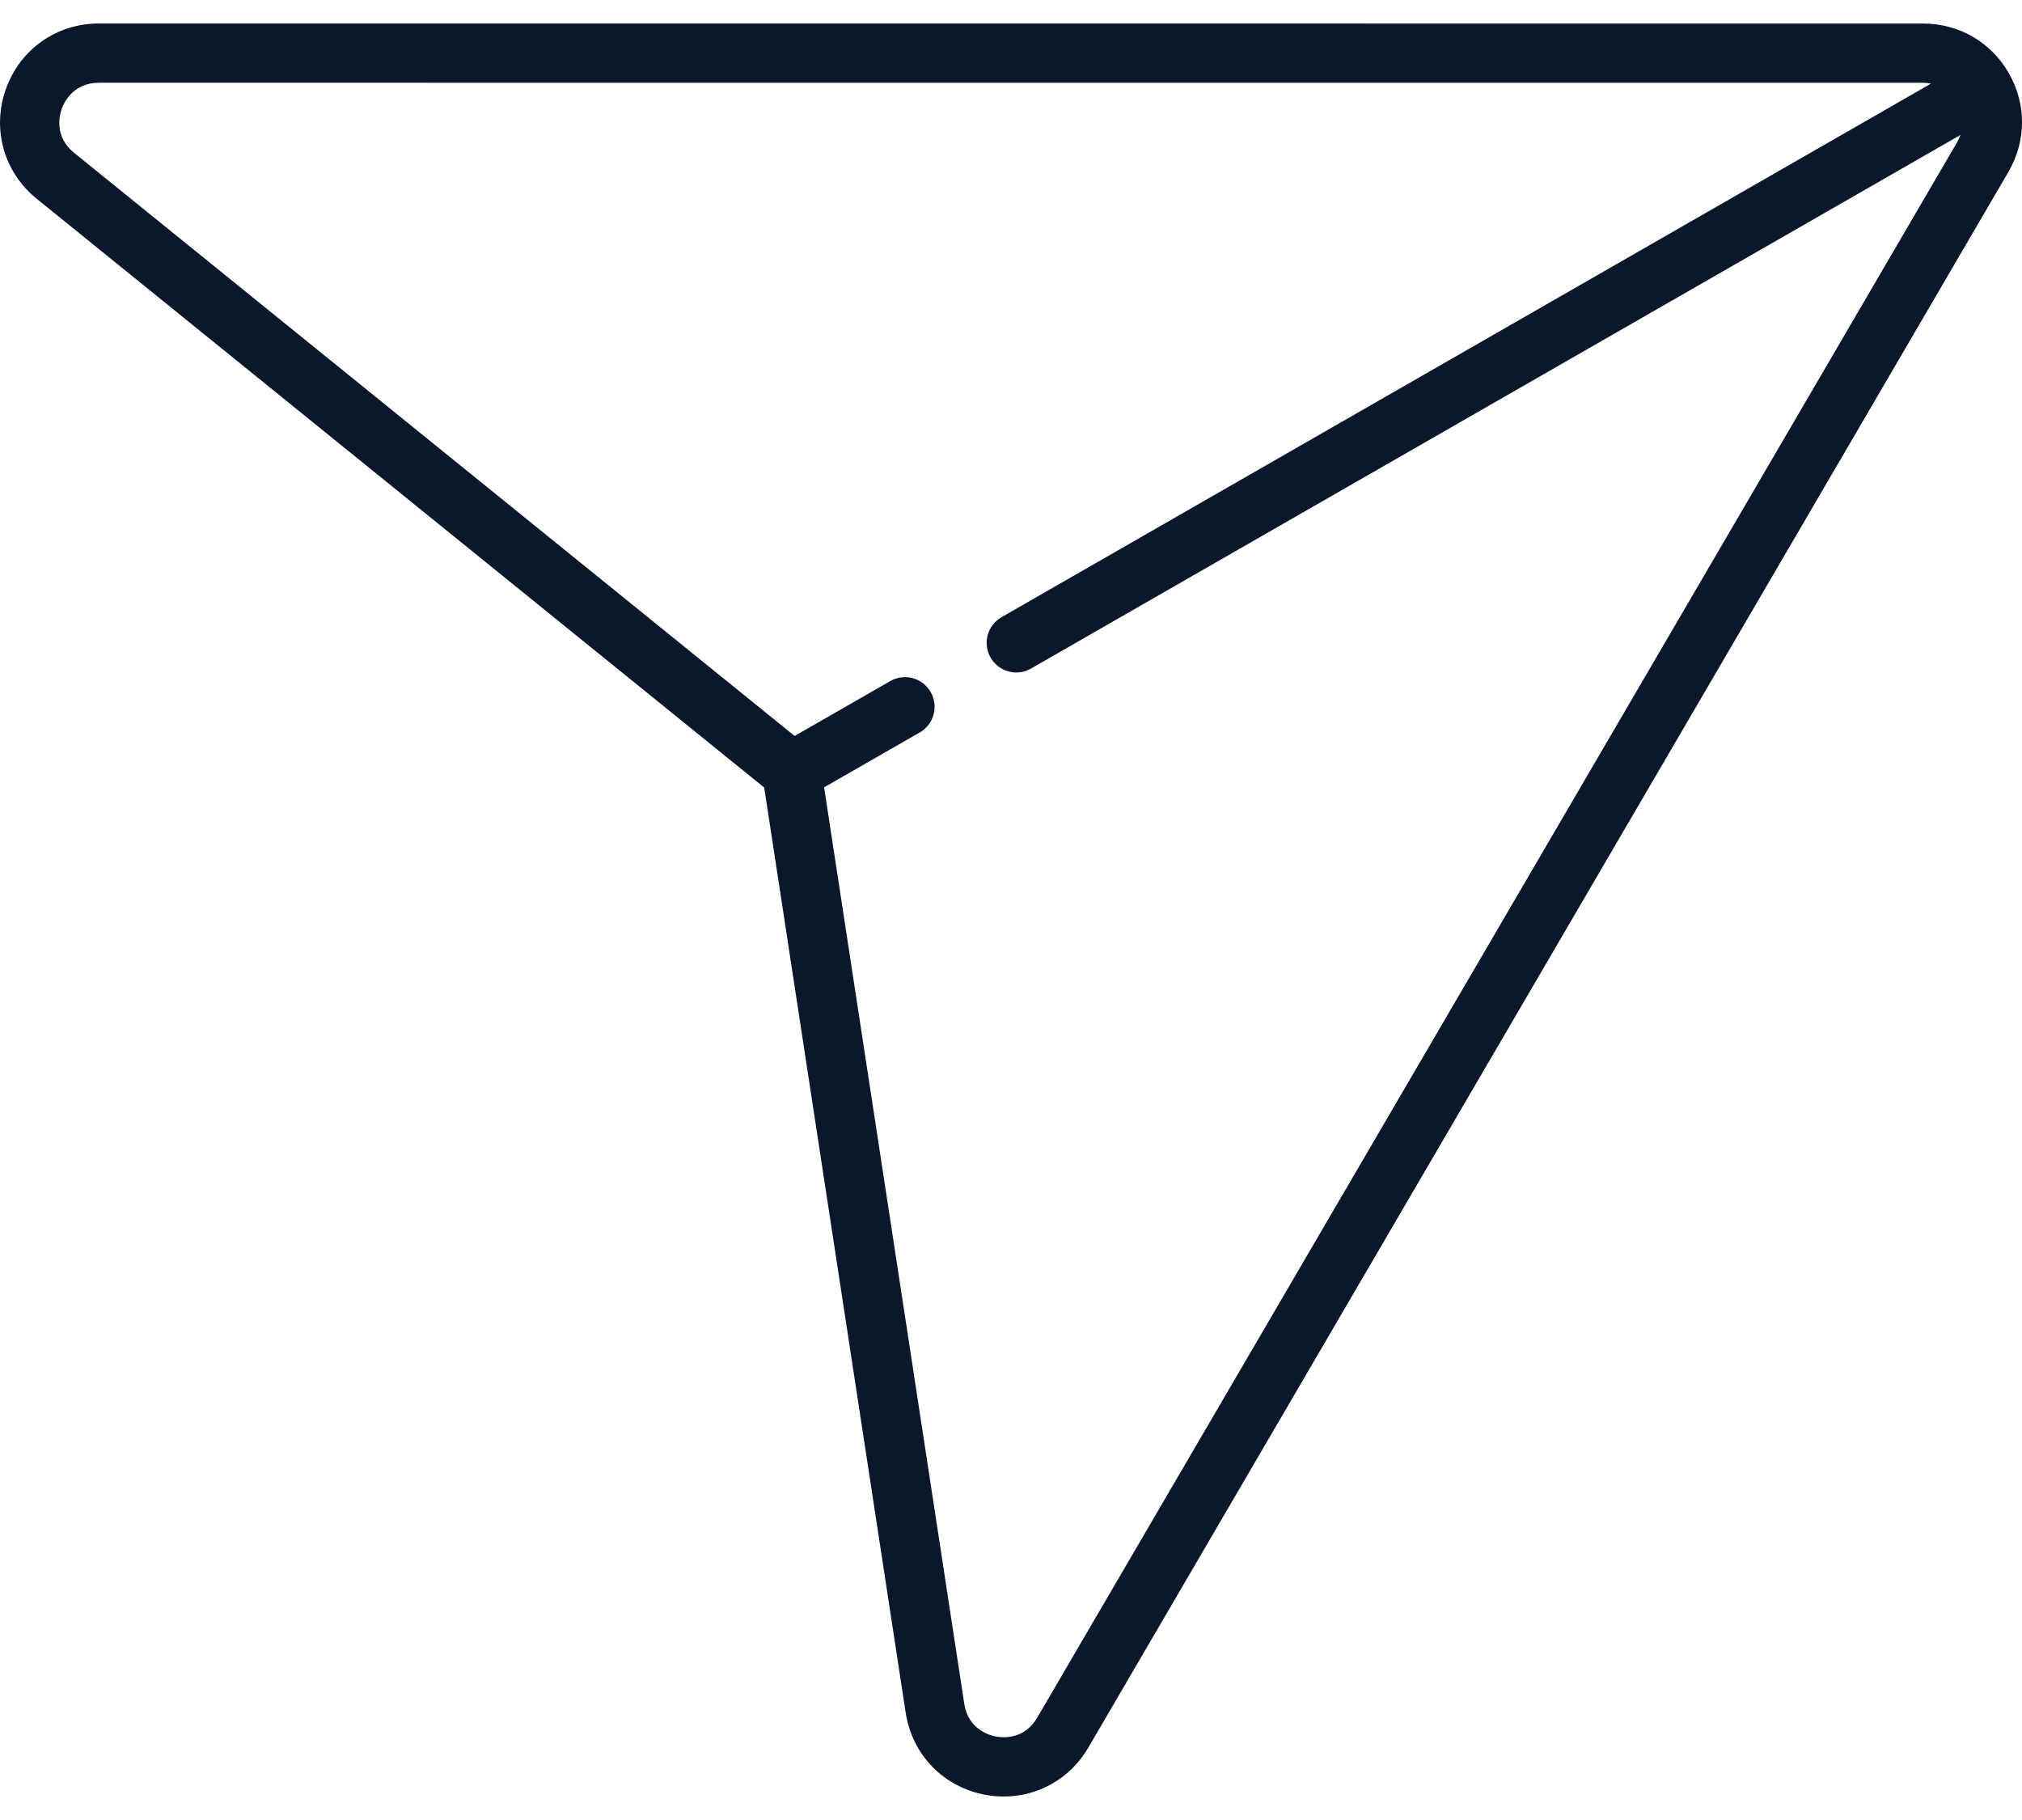 <svg width="60" height="54" viewBox="0 0 60 54" fill="none" xmlns="http://www.w3.org/2000/svg">
<path d="M59.607 2.168C59.079 1.248 58.13 0.699 57.069 0.699L2.932 0.697C1.676 0.697 0.593 1.462 0.173 2.647C-0.246 3.832 0.114 5.108 1.091 5.899L22.677 23.367L26.875 50.817C27.066 52.059 27.986 53.014 29.221 53.249C29.411 53.286 29.6 53.303 29.786 53.303C30.813 53.303 31.76 52.769 32.296 51.85L59.596 5.102C60.131 4.185 60.136 3.089 59.607 2.168ZM30.778 50.964C30.392 51.626 29.74 51.559 29.55 51.523C29.359 51.487 28.729 51.309 28.613 50.551L24.454 23.361L27.292 21.732C27.713 21.49 27.858 20.953 27.616 20.532C27.375 20.111 26.838 19.966 26.417 20.208L23.579 21.836L2.197 4.533C1.601 4.05 1.766 3.416 1.83 3.234C1.895 3.051 2.166 2.455 2.933 2.455L57.069 2.456C57.147 2.456 57.223 2.466 57.298 2.481L29.719 18.312C29.299 18.553 29.153 19.09 29.395 19.511C29.557 19.794 29.853 19.953 30.158 19.953C30.306 19.953 30.456 19.915 30.594 19.836L58.173 4.005C58.148 4.077 58.118 4.147 58.078 4.215L30.778 50.964Z" fill="#0B172A"/>
</svg>
